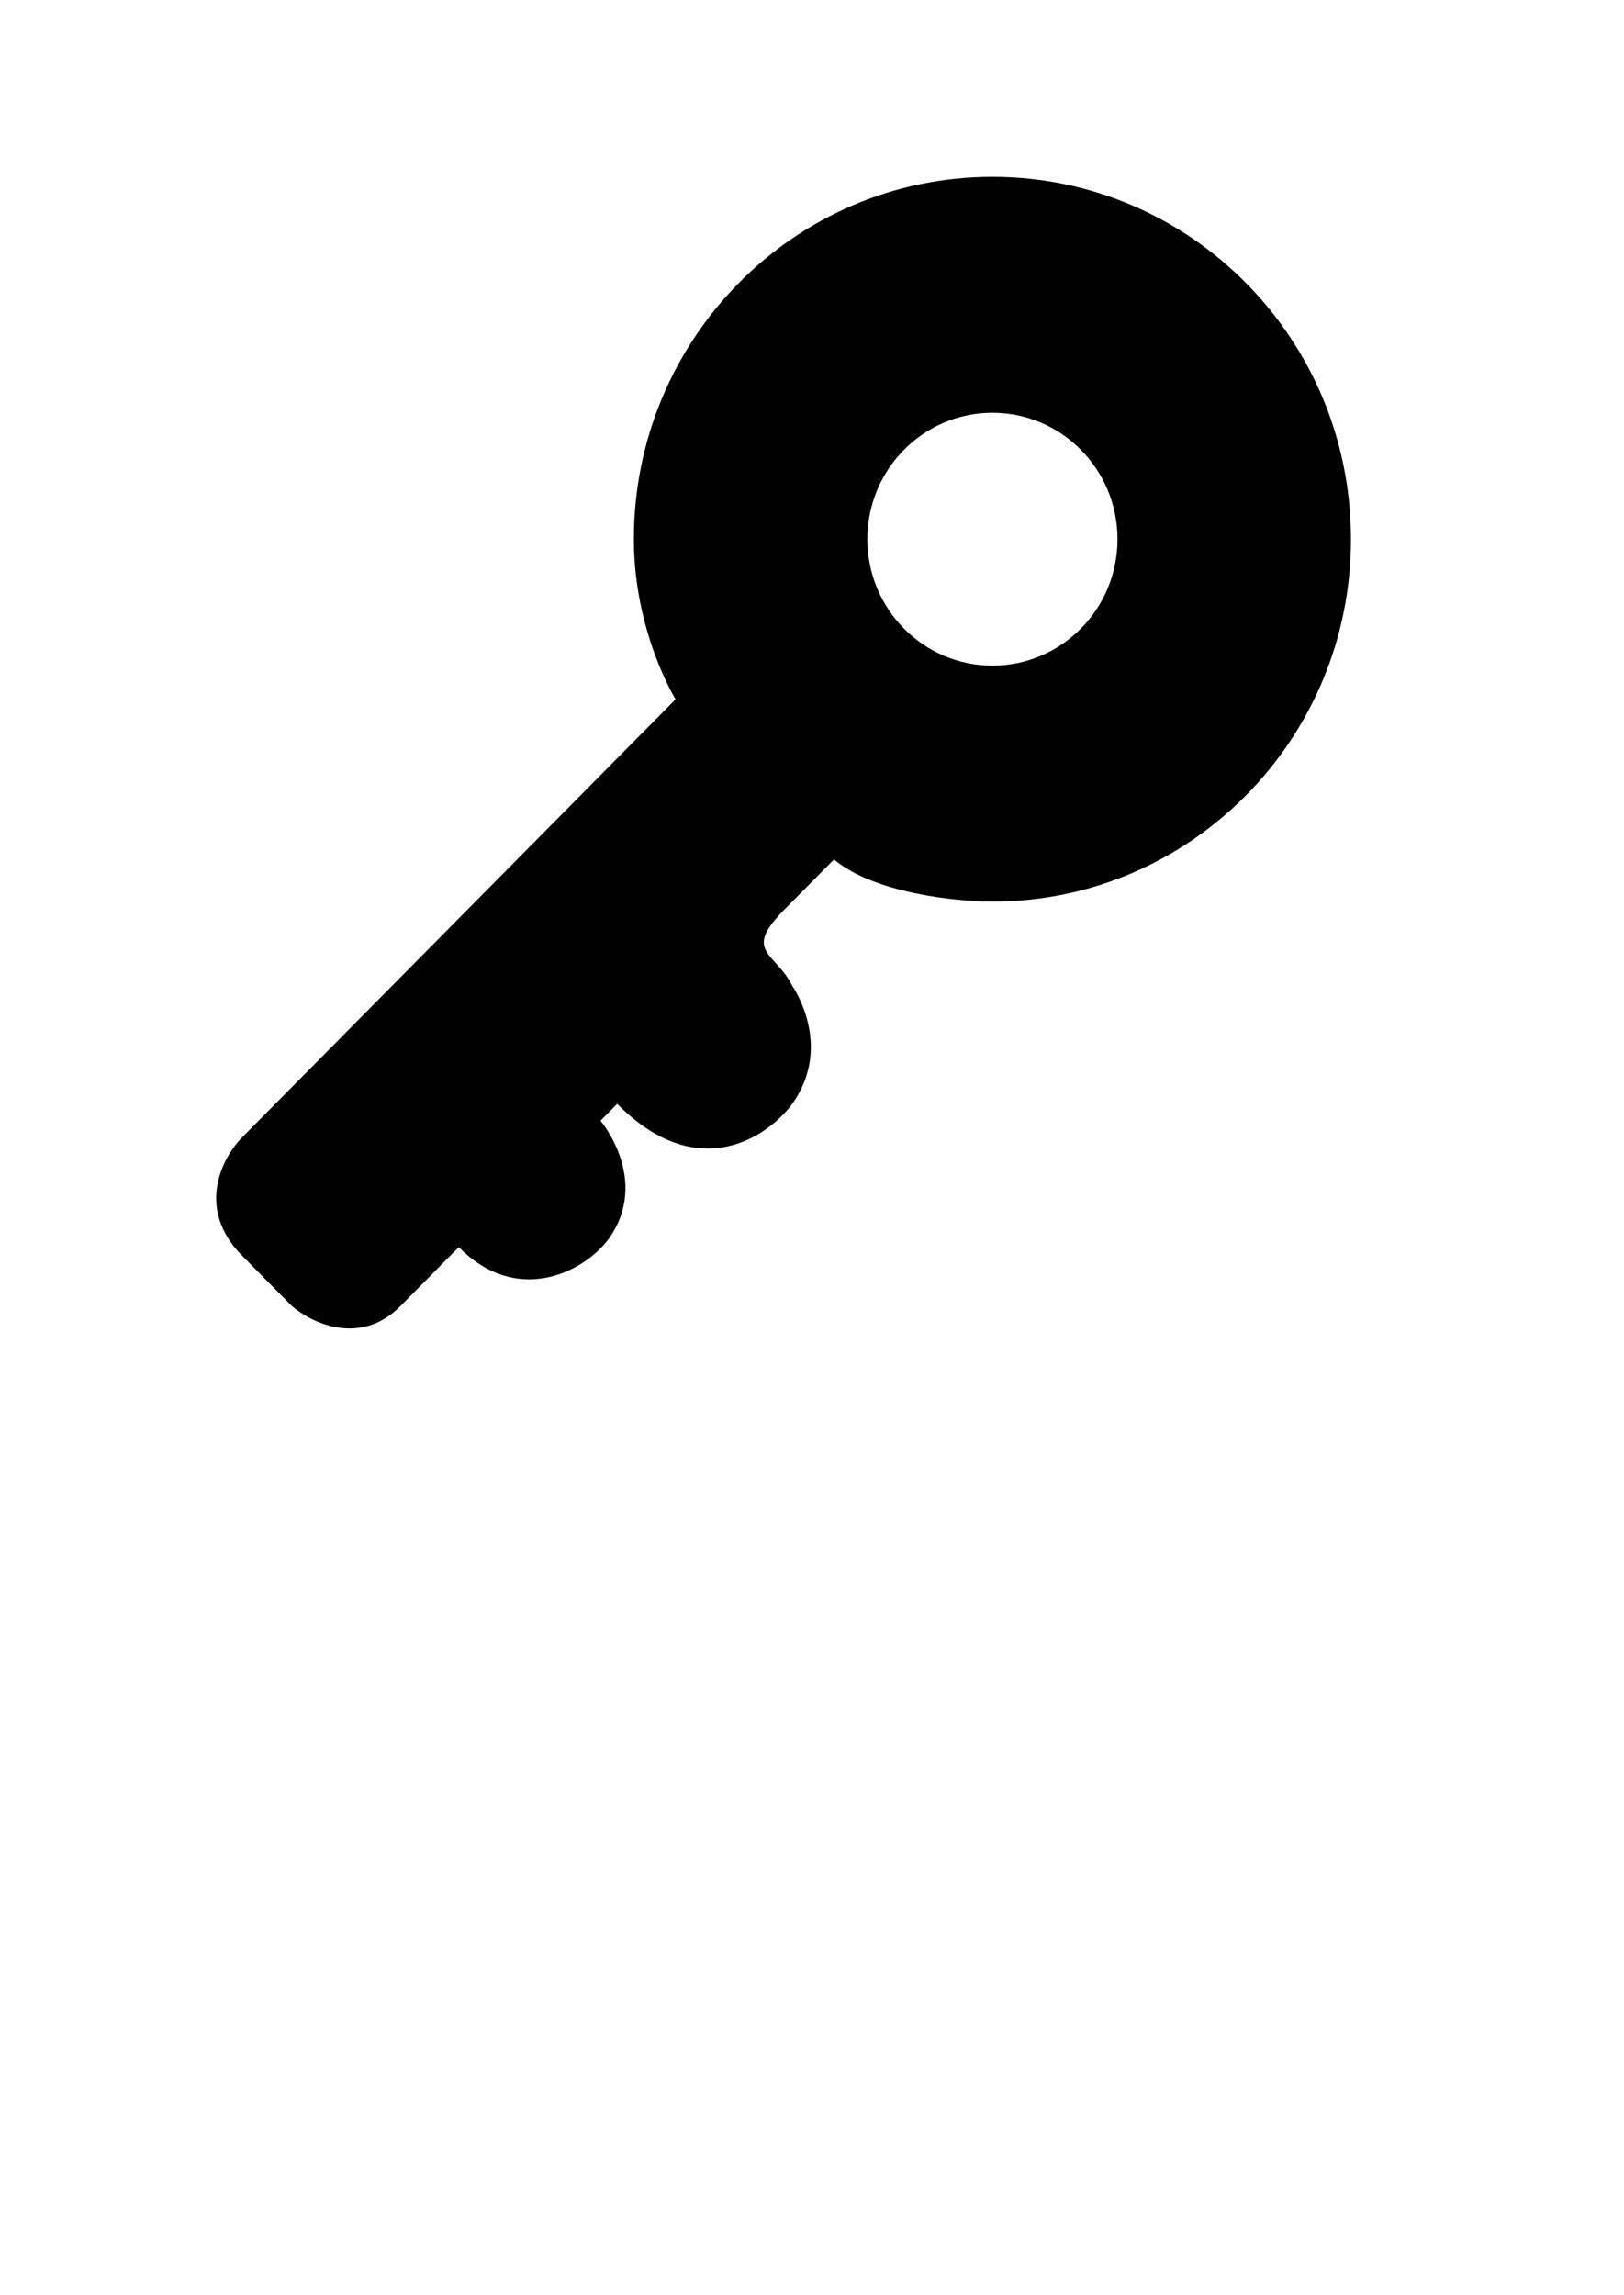 <?xml version="1.0" encoding="UTF-8" standalone="no"?>
<svg
   height="45.5"
   viewBox="0 0 345.75 489.31"
   width="32.2"
   version="1.1"
   id="svg11"
   sodipodi:docname="key.svg"
   inkscape:version="1.3.2 (091e20e, 2023-11-25, custom)"
   xml:space="preserve"
   xmlns:inkscape="http://www.inkscape.org/namespaces/inkscape"
   xmlns:sodipodi="http://sodipodi.sourceforge.net/DTD/sodipodi-0.dtd"
   xmlns="http://www.w3.org/2000/svg"
   xmlns:svg="http://www.w3.org/2000/svg"><defs
     id="defs11" /><sodipodi:namedview
     id="namedview11"
     pagecolor="#505050"
     bordercolor="#eeeeee"
     borderopacity="1"
     inkscape:showpageshadow="0"
     inkscape:pageopacity="0"
     inkscape:pagecheckerboard="0"
     inkscape:deskcolor="#505050"
     inkscape:zoom="8.9340656"
     inkscape:cx="33.243544"
     inkscape:cy="28.038746"
     inkscape:window-width="2560"
     inkscape:window-height="1369"
     inkscape:window-x="1912"
     inkscape:window-y="-8"
     inkscape:window-maximized="1"
     inkscape:current-layer="svg11"
     showguides="true" /><style
     type="text/css"
     id="style1">
	.st0{fill:#000000;}
</style><path
     fill-rule="evenodd"
     clip-rule="evenodd"
     d="m 287.795,114.973 c 0,42.677 -34.228,77.274 -76.451,77.274 -7.704,0 -25.246,-1.798 -33.78,-8.985 l -10.668,10.783 c -6.272,6.339 -4.579,8.206 -1.789,11.28 1.164,1.283 2.52,2.777 3.566,4.892 0,0 8.89,12.579 0,25.159 -5.334,7.188 -20.269,17.251 -37.337,0 l -3.555,3.594 c 0,0 10.668,12.579 1.778,25.158 -5.333,7.189 -19.557,14.377 -32.003,1.798 L 85.11,278.504 c -8.534,8.626 -18.964,3.594 -23.113,0 L 51.33,267.721 c -9.957,-10.063 -4.148,-20.965 0,-25.158 l 92.452,-93.446 c 0,0 -8.89,-14.377 -8.89,-34.144 0,-42.677 34.228,-77.273 76.45,-77.273 42.224,0 76.451,34.596 76.451,77.273 z m -76.448,26.957 c 14.728,0 26.668,-12.068 26.668,-26.956 0,-14.887 -11.94,-26.956 -26.668,-26.956 -14.729,0 -26.669,12.069 -26.669,26.956 0,14.887 11.94,26.956 26.669,26.956 z"
     fill="#1c274c"
     id="path1-3"
     style="stroke-width:12.188;fill:#000000;fill-opacity:1" /></svg>
